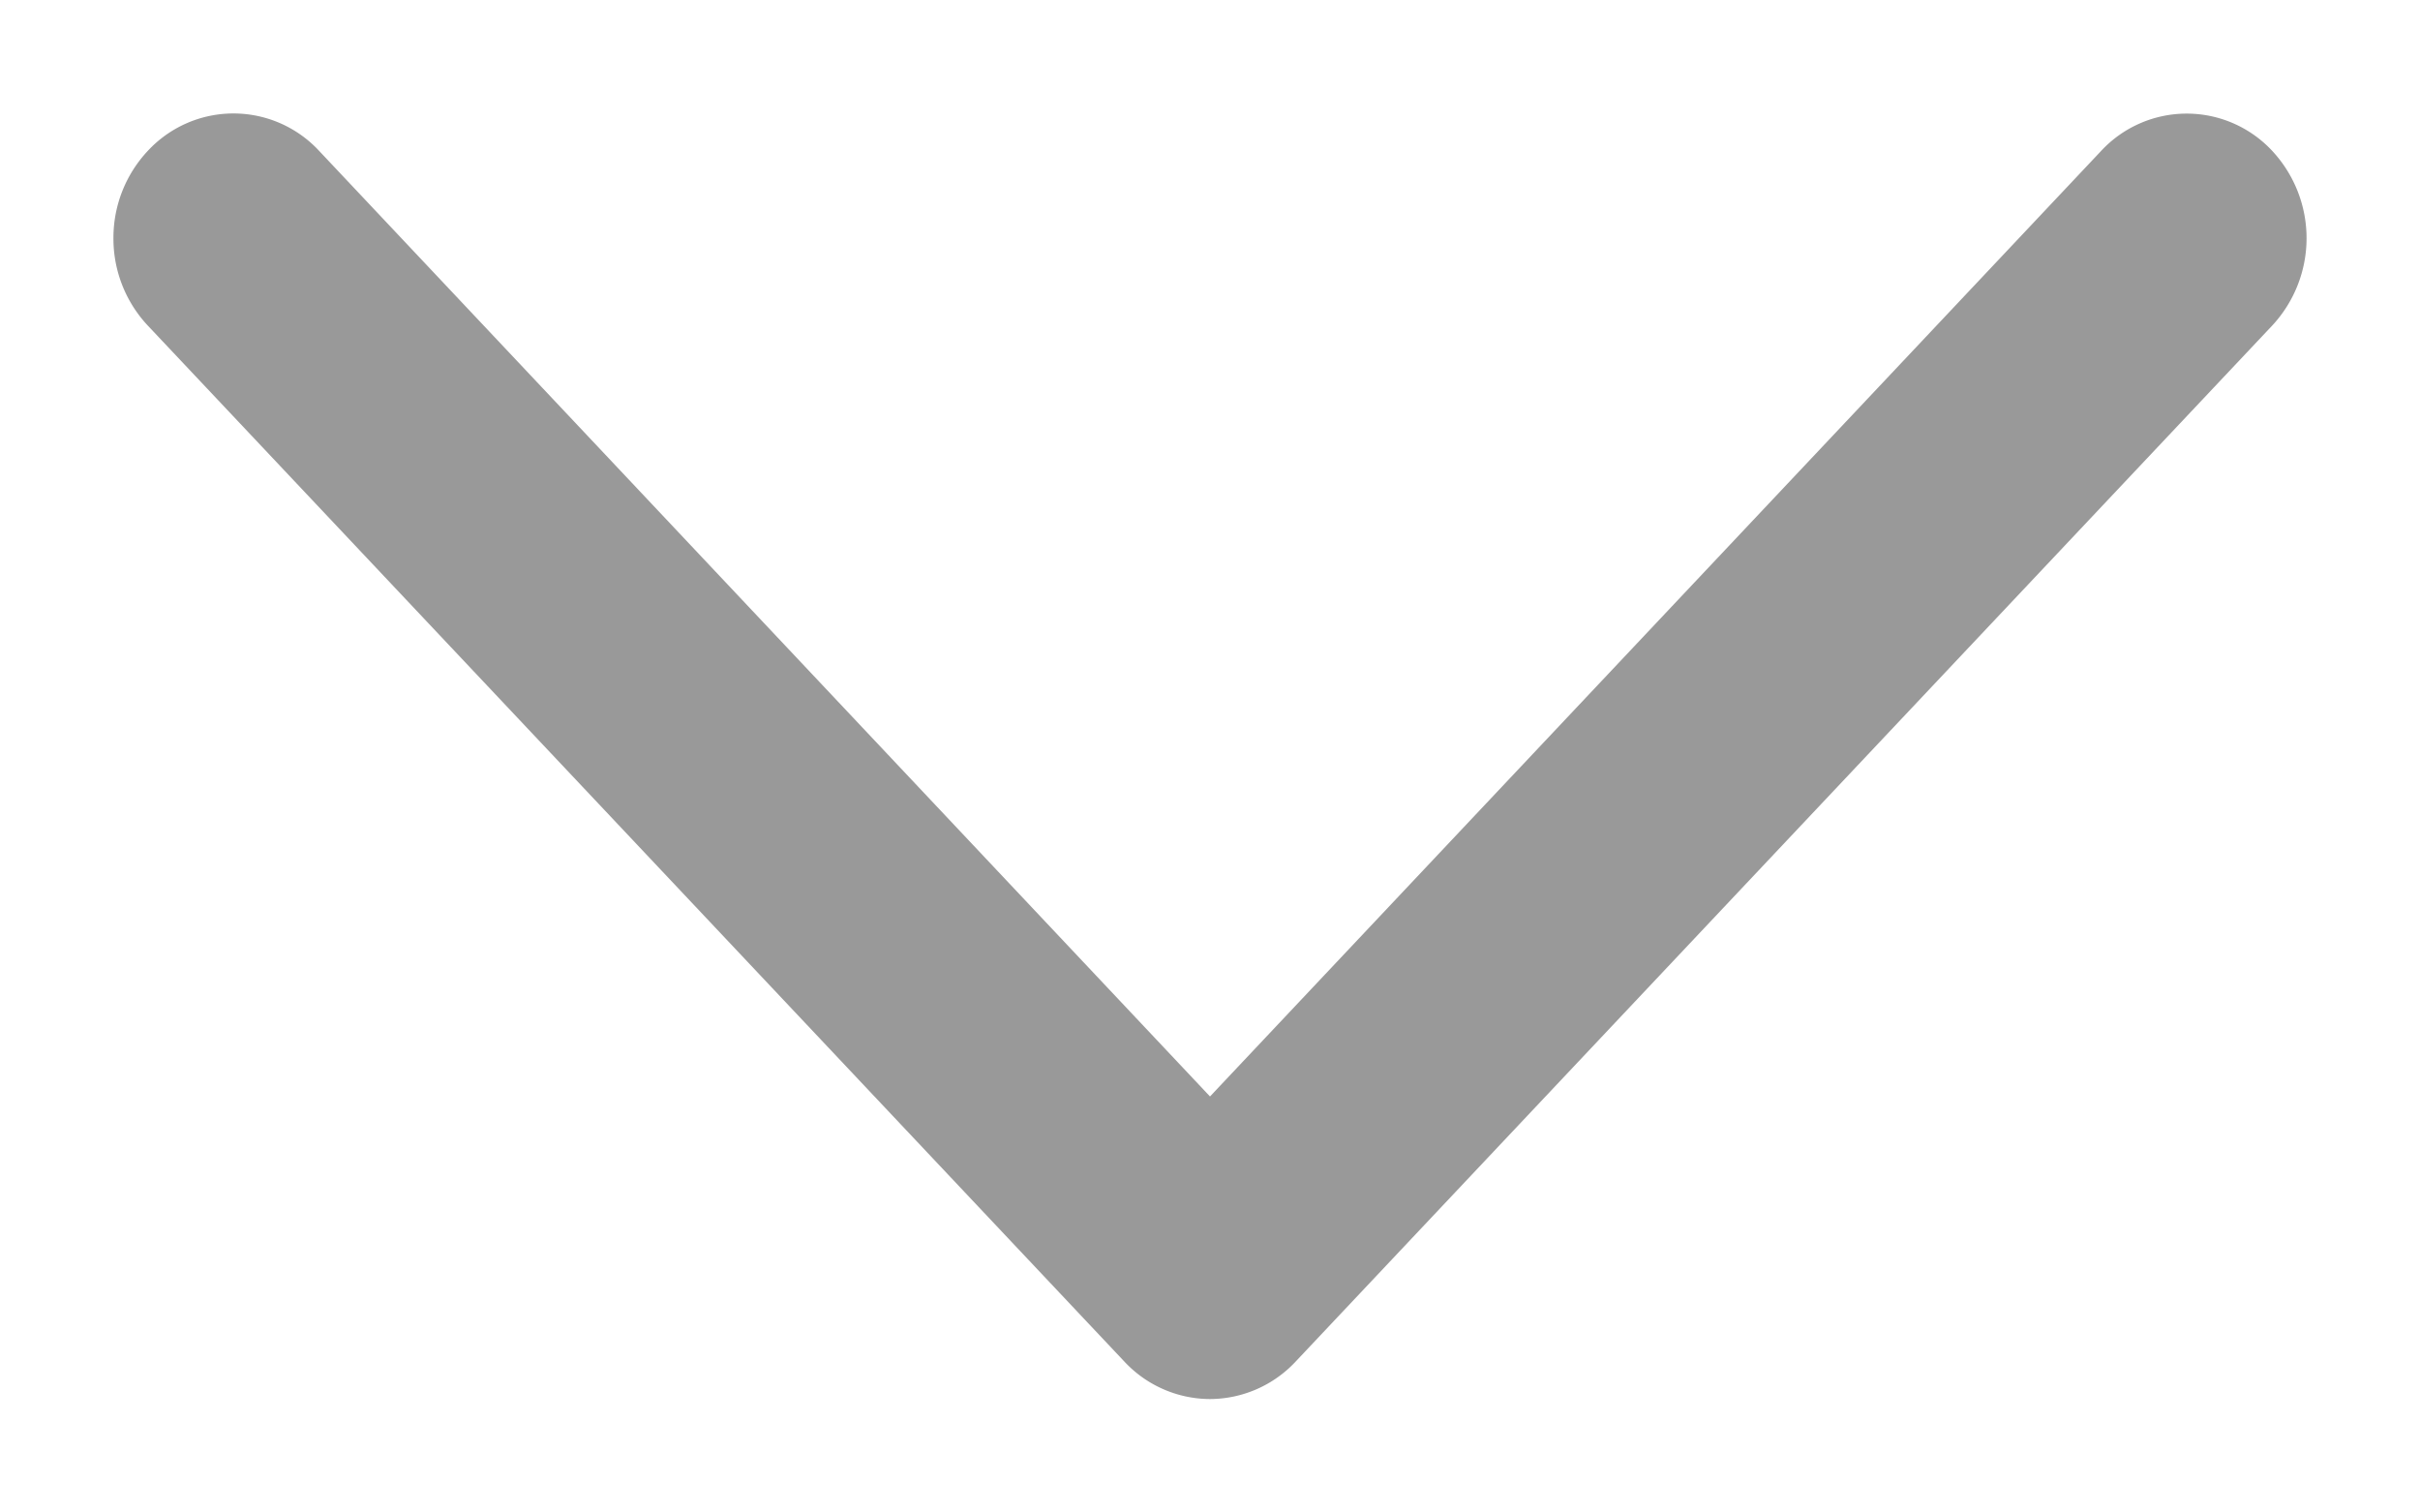 <svg width="16" height="10" viewBox="0 0 16 10" xmlns="http://www.w3.org/2000/svg">
    <path d="M1 1.574a.59.59 0 0 1 .16-.406.522.522 0 0 1 .767 0L8 7.614l6.073-6.444a.522.522 0 0 1 .768-.001.598.598 0 0 1 0 .812L8.385 8.83A.528.528 0 0 1 8 9a.527.527 0 0 1-.384-.169L1.158 1.98A.59.59 0 0 1 1 1.574" fill="#999" stroke="#999" stroke-width=".5" fill-rule="evenodd"/>
</svg>
